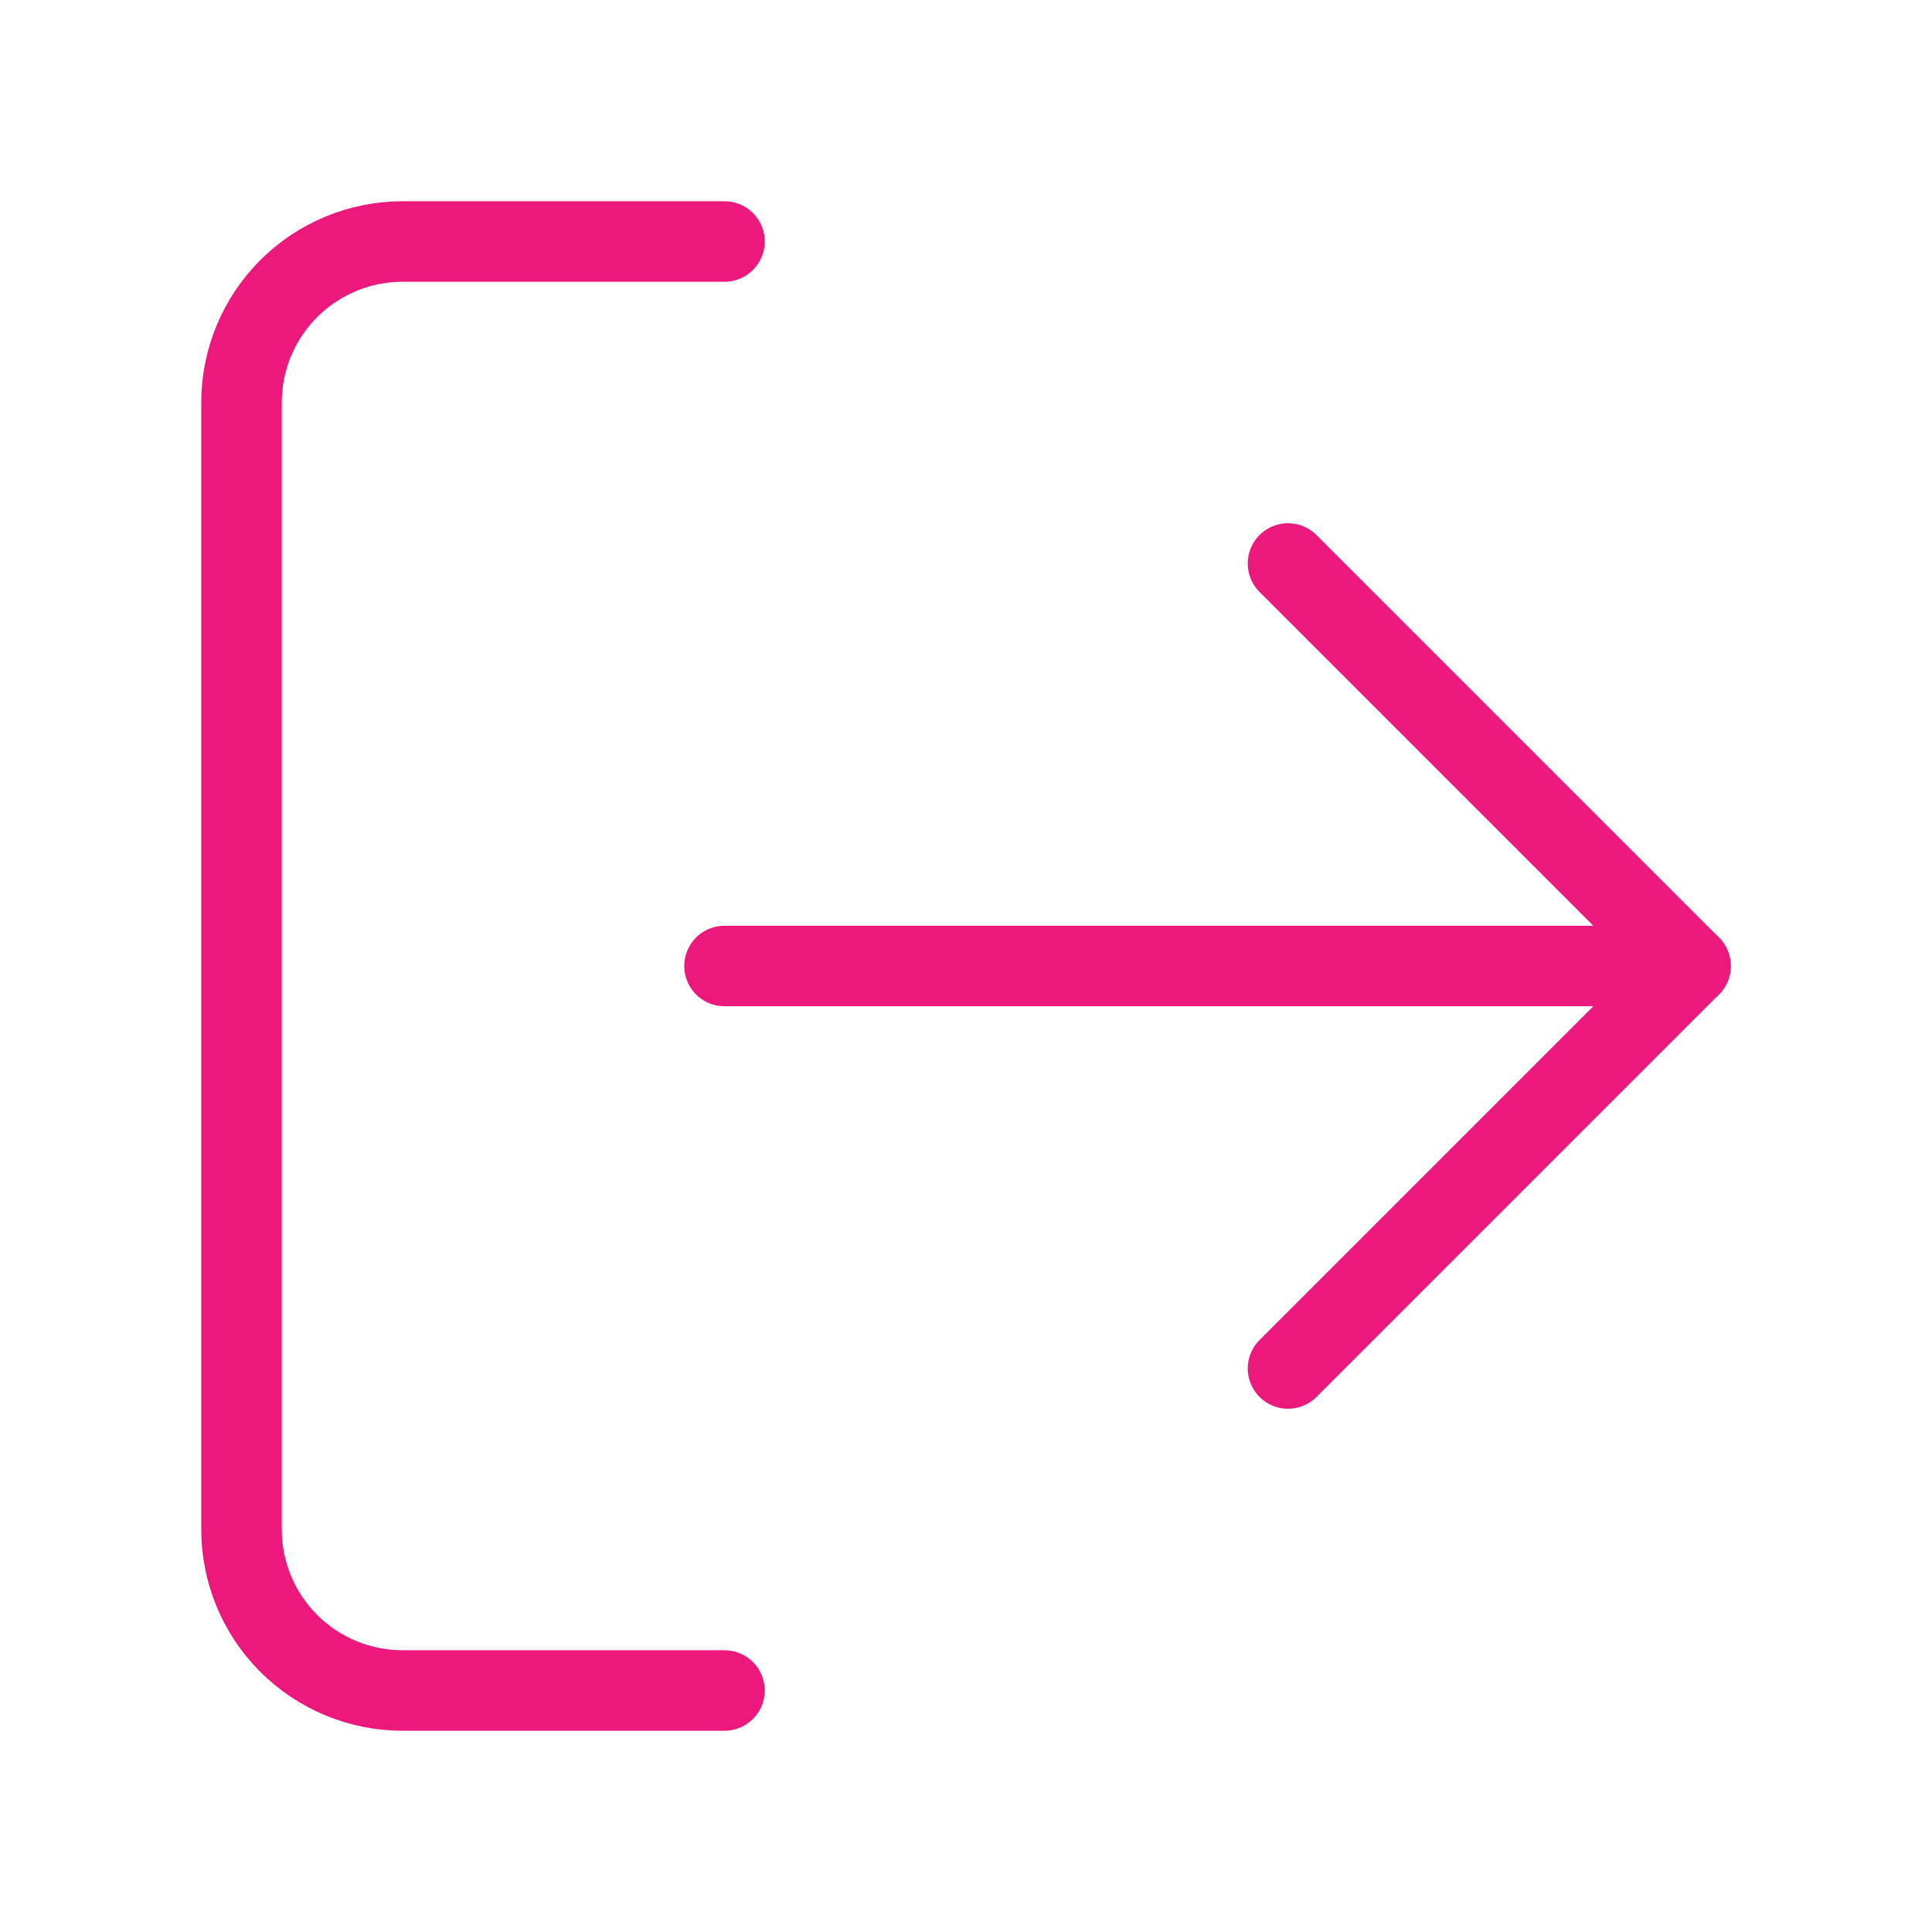 <svg width="24" height="24" viewBox="0 0 24 24" fill="none" xmlns="http://www.w3.org/2000/svg">
<g id="log-out">
<path id="Vector" d="M9 21H5C4.47 21 3.961 20.789 3.586 20.414C3.211 20.039 3 19.53 3 19V5C3 4.47 3.211 3.961 3.586 3.586C3.961 3.211 4.47 3 5 3H9" stroke="#EC187B" stroke-linecap="round" stroke-linejoin="round"/>
<path id="Vector_2" d="M16 17L21 12L16 7" stroke="#EC187B" stroke-linecap="round" stroke-linejoin="round"/>
<path id="Vector_3" d="M21 12H9" stroke="#EC187B" stroke-linecap="round" stroke-linejoin="round"/>
</g>
</svg>
